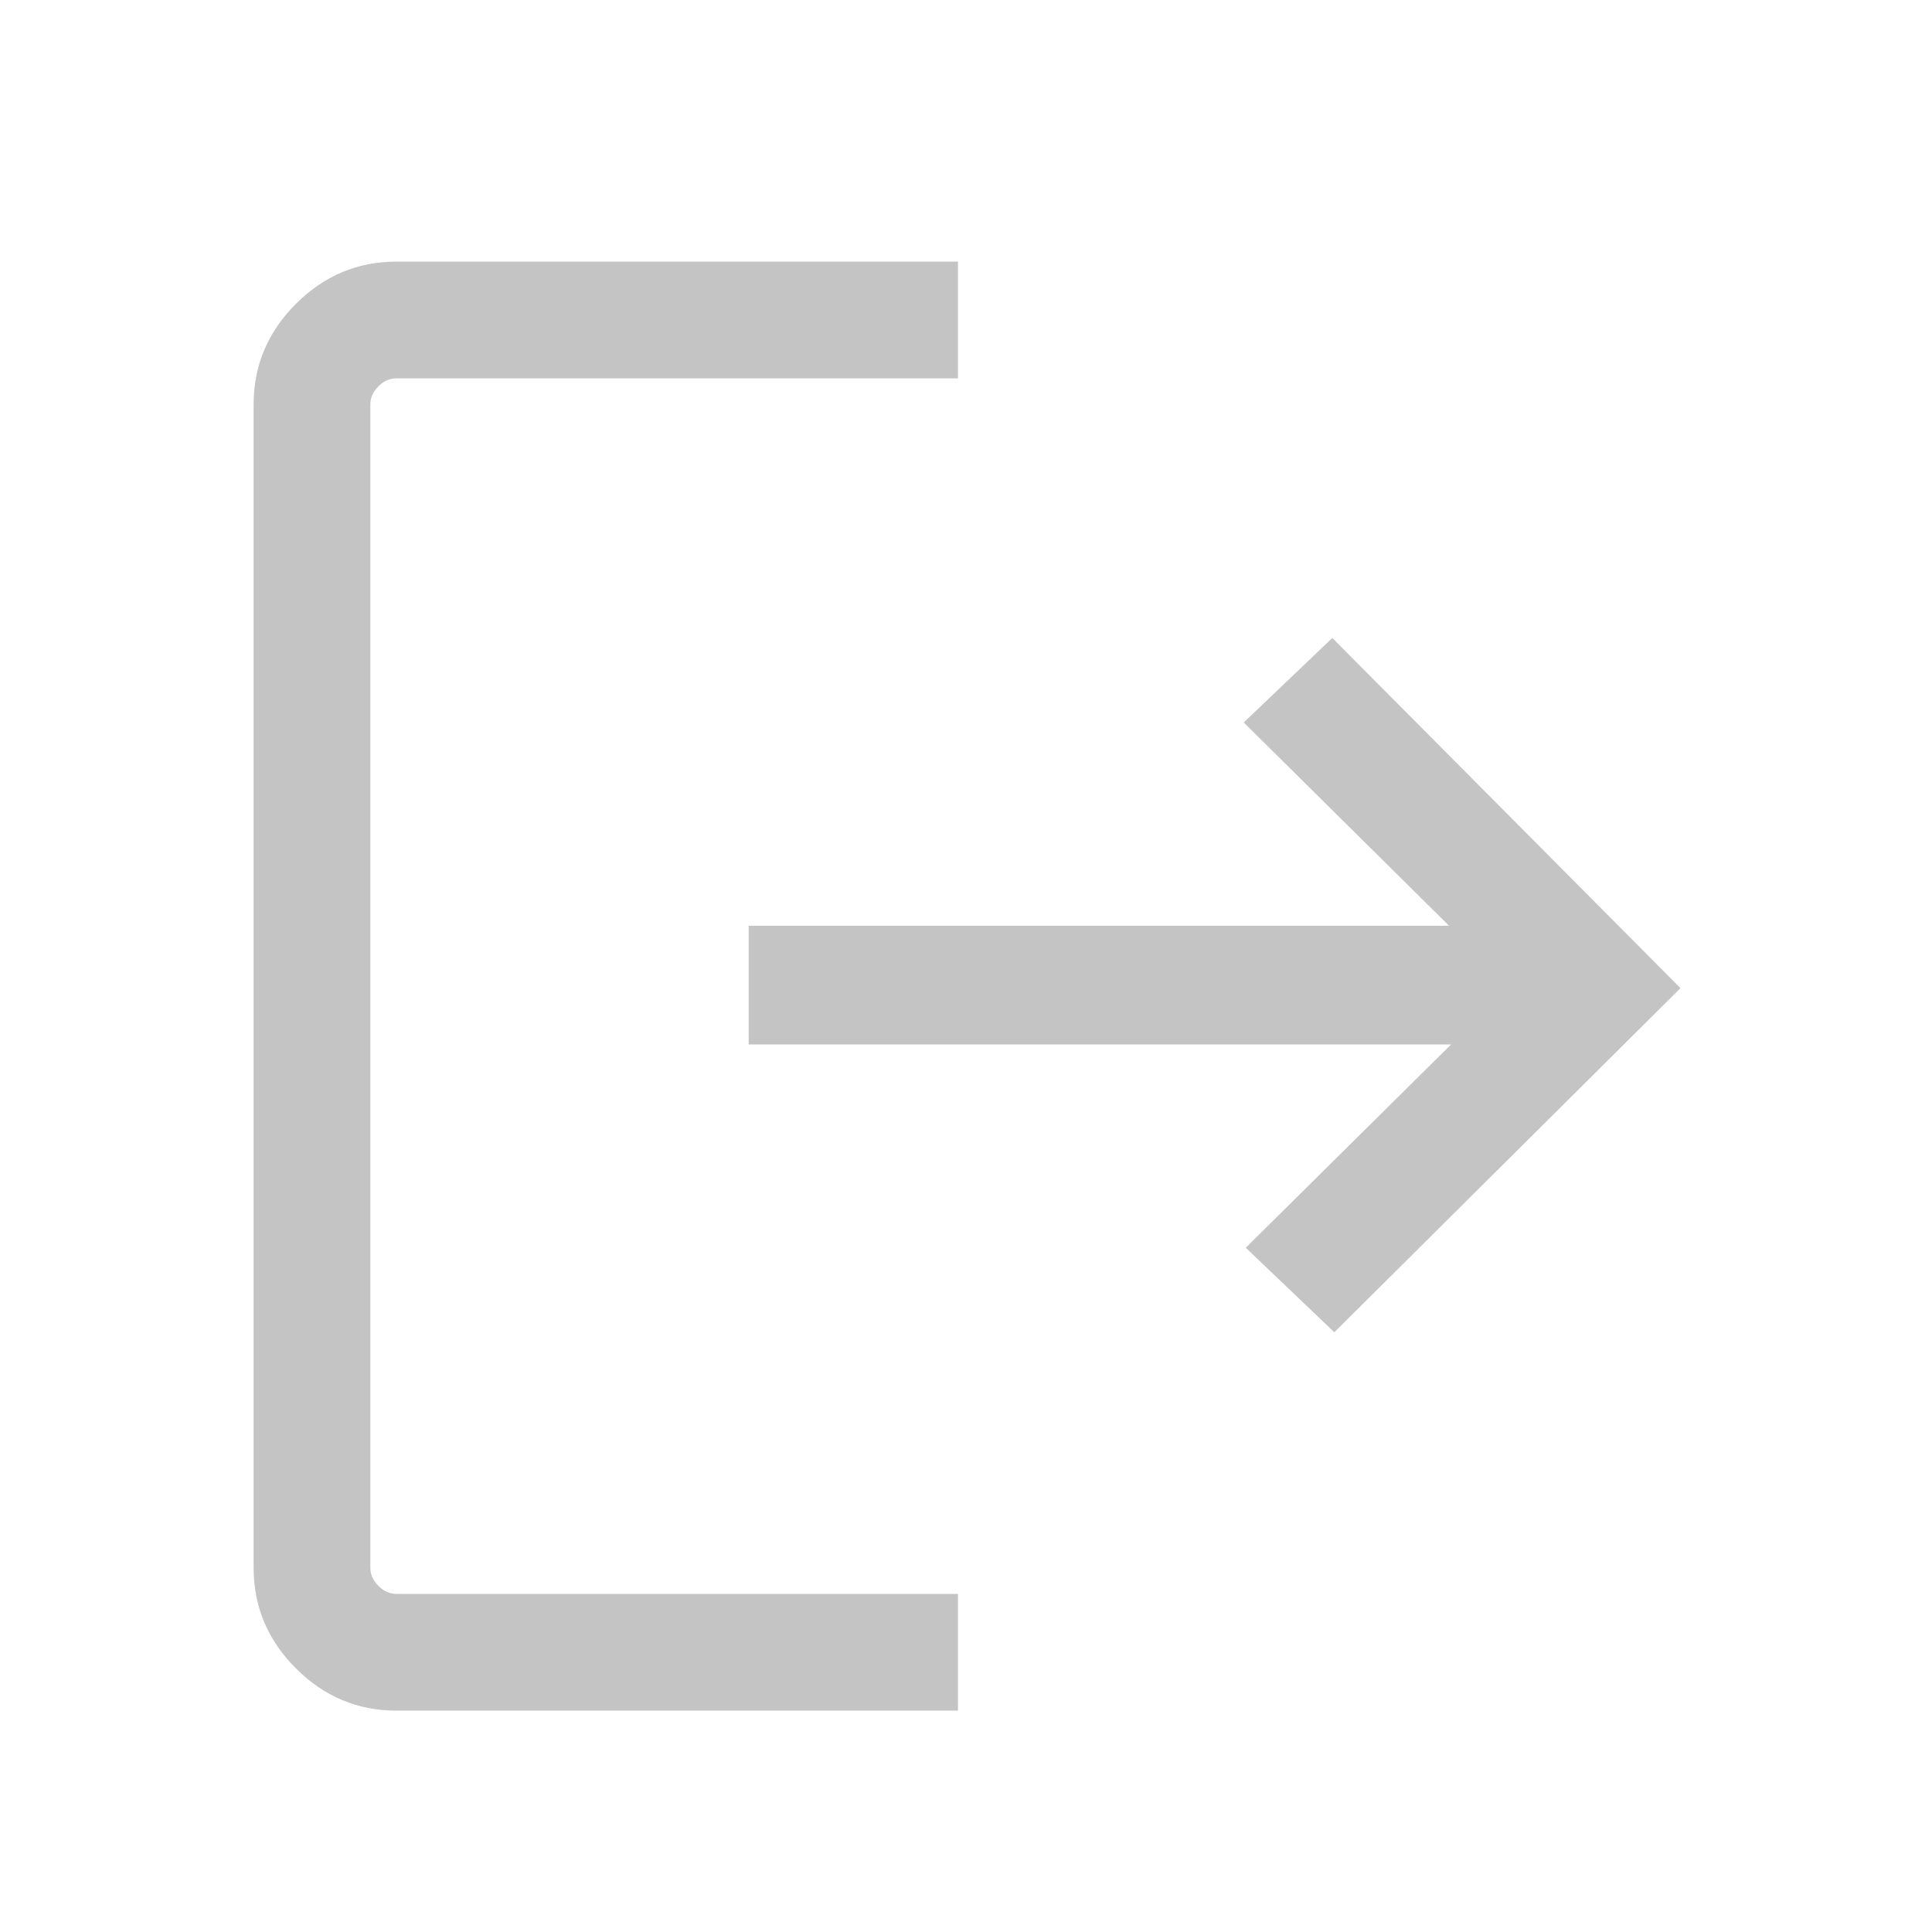 <svg width="48" height="48" viewBox="0 0 48 48" fill="none" xmlns="http://www.w3.org/2000/svg">
<path d="M9.851 42.5C8.884 42.5 8.051 42.15 7.351 41.45C6.651 40.75 6.301 39.917 6.301 38.95V10.05C6.301 9.083 6.651 8.25 7.351 7.55C8.051 6.85 8.884 6.5 9.851 6.5H23.801V9.4H9.851C9.684 9.4 9.534 9.467 9.401 9.6C9.267 9.733 9.201 9.883 9.201 10.05V38.95C9.201 39.117 9.267 39.267 9.401 39.4C9.534 39.533 9.684 39.6 9.851 39.6H23.801V42.5H9.851ZM33.151 33.1L30.951 31L36.051 25.95H18.601V23H36.001L30.901 17.95L33.101 15.85L41.751 24.55L33.151 33.1Z" fill="#C4C4C4"/>
</svg>
